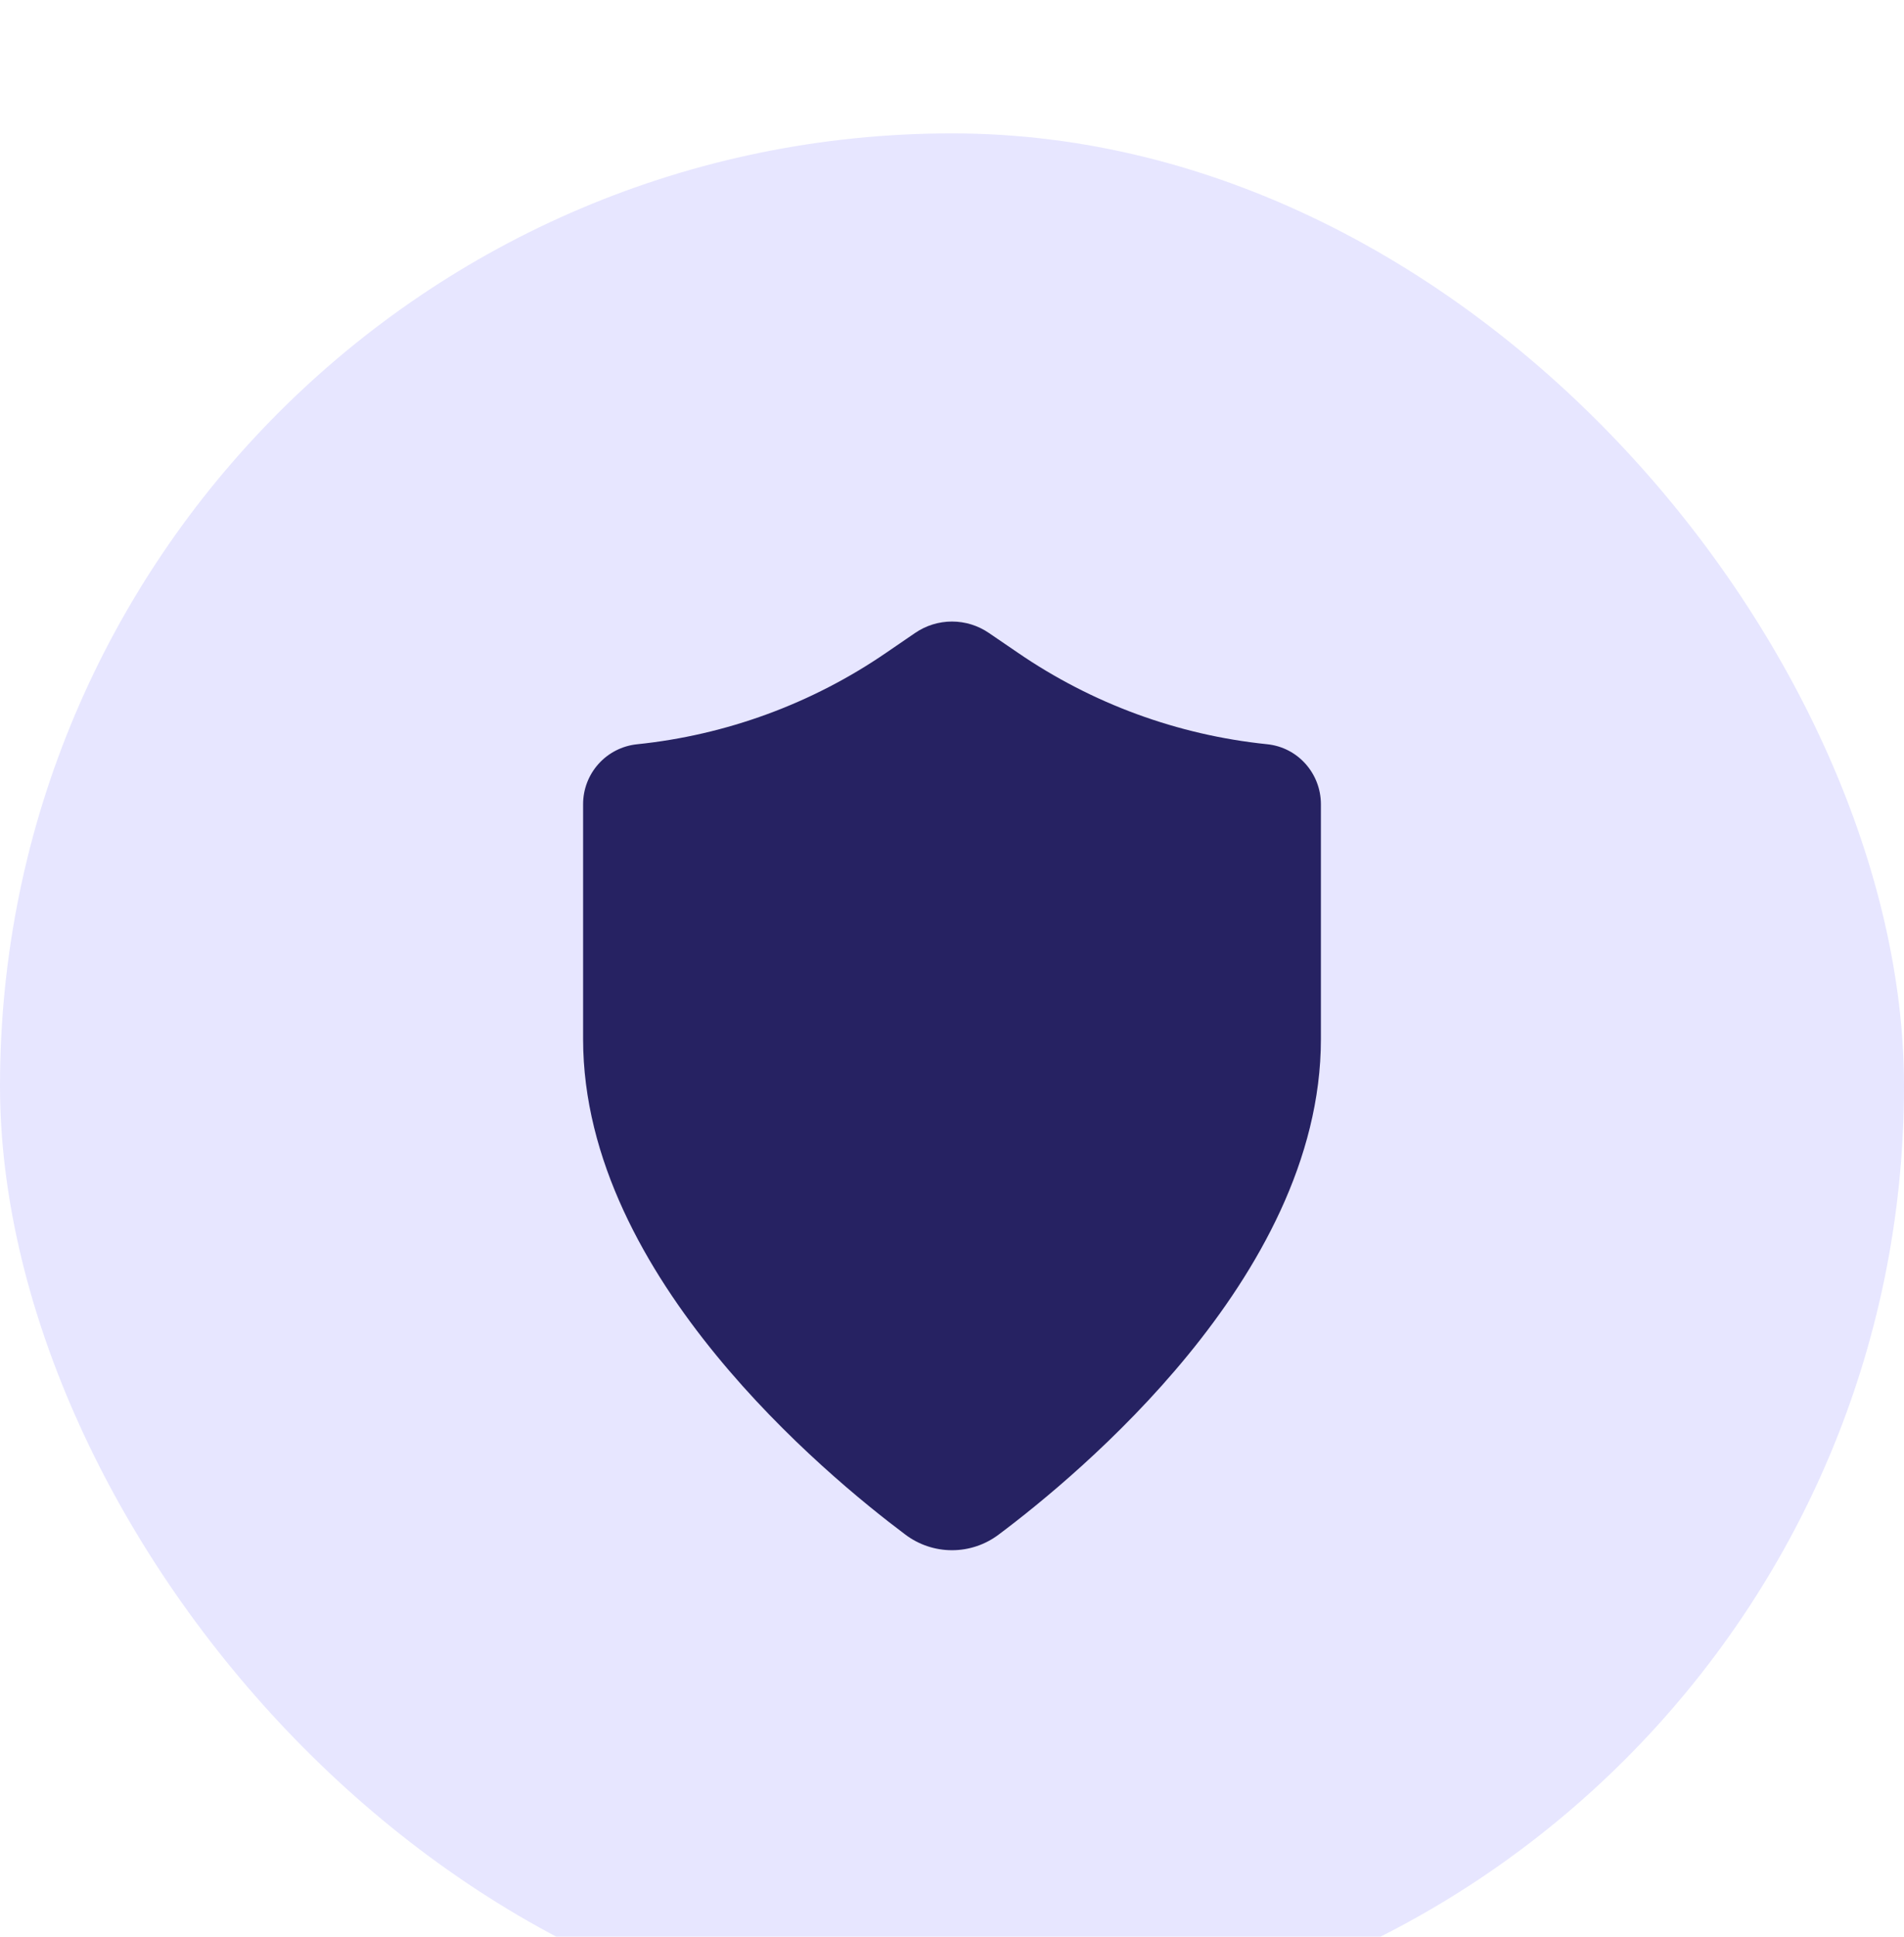<svg width="60" height="61" viewBox="0 0 60 61" fill="none" xmlns="http://www.w3.org/2000/svg">
<g filter="url(#filter0_i_28_118)">
<rect y="0.201" width="60" height="60" rx="30" fill="#E7E6FF"/>
<path d="M31.163 15.936C30.82 15.701 30.415 15.576 30 15.576C29.585 15.576 29.18 15.701 28.837 15.936L27.922 16.562C25.587 18.162 22.888 19.152 20.072 19.442C19.605 19.491 19.173 19.712 18.86 20.061C18.547 20.41 18.374 20.863 18.375 21.332V28.727C18.375 32.538 20.378 36.006 22.56 38.672C24.759 41.361 27.264 43.385 28.526 44.331C28.95 44.652 29.468 44.826 30 44.826C30.532 44.826 31.05 44.652 31.474 44.331C32.736 43.386 35.241 41.361 37.44 38.673C39.623 36.006 41.625 32.538 41.625 28.728V21.33C41.625 20.37 40.908 19.539 39.928 19.44C37.112 19.151 34.413 18.161 32.078 16.56L31.163 15.936Z" fill="#262262"/>
</g>
<defs>
<filter id="filter0_i_28_118" x="0" y="0.201" width="60" height="64" filterUnits="userSpaceOnUse" color-interpolation-filters="sRGB">
<feFlood flood-opacity="0" result="BackgroundImageFix"/>
<feBlend mode="normal" in="SourceGraphic" in2="BackgroundImageFix" result="shape"/>
<feColorMatrix in="SourceAlpha" type="matrix" values="0 0 0 0 0 0 0 0 0 0 0 0 0 0 0 0 0 0 127 0" result="hardAlpha"/>
<feOffset dy="4"/>
<feGaussianBlur stdDeviation="3"/>
<feComposite in2="hardAlpha" operator="arithmetic" k2="-1" k3="1"/>
<feColorMatrix type="matrix" values="0 0 0 0 0 0 0 0 0 0.122 0 0 0 0 0.247 0 0 0 0.05 0"/>
<feBlend mode="normal" in2="shape" result="effect1_innerShadow_28_118"/>
</filter>
</defs>
</svg>
